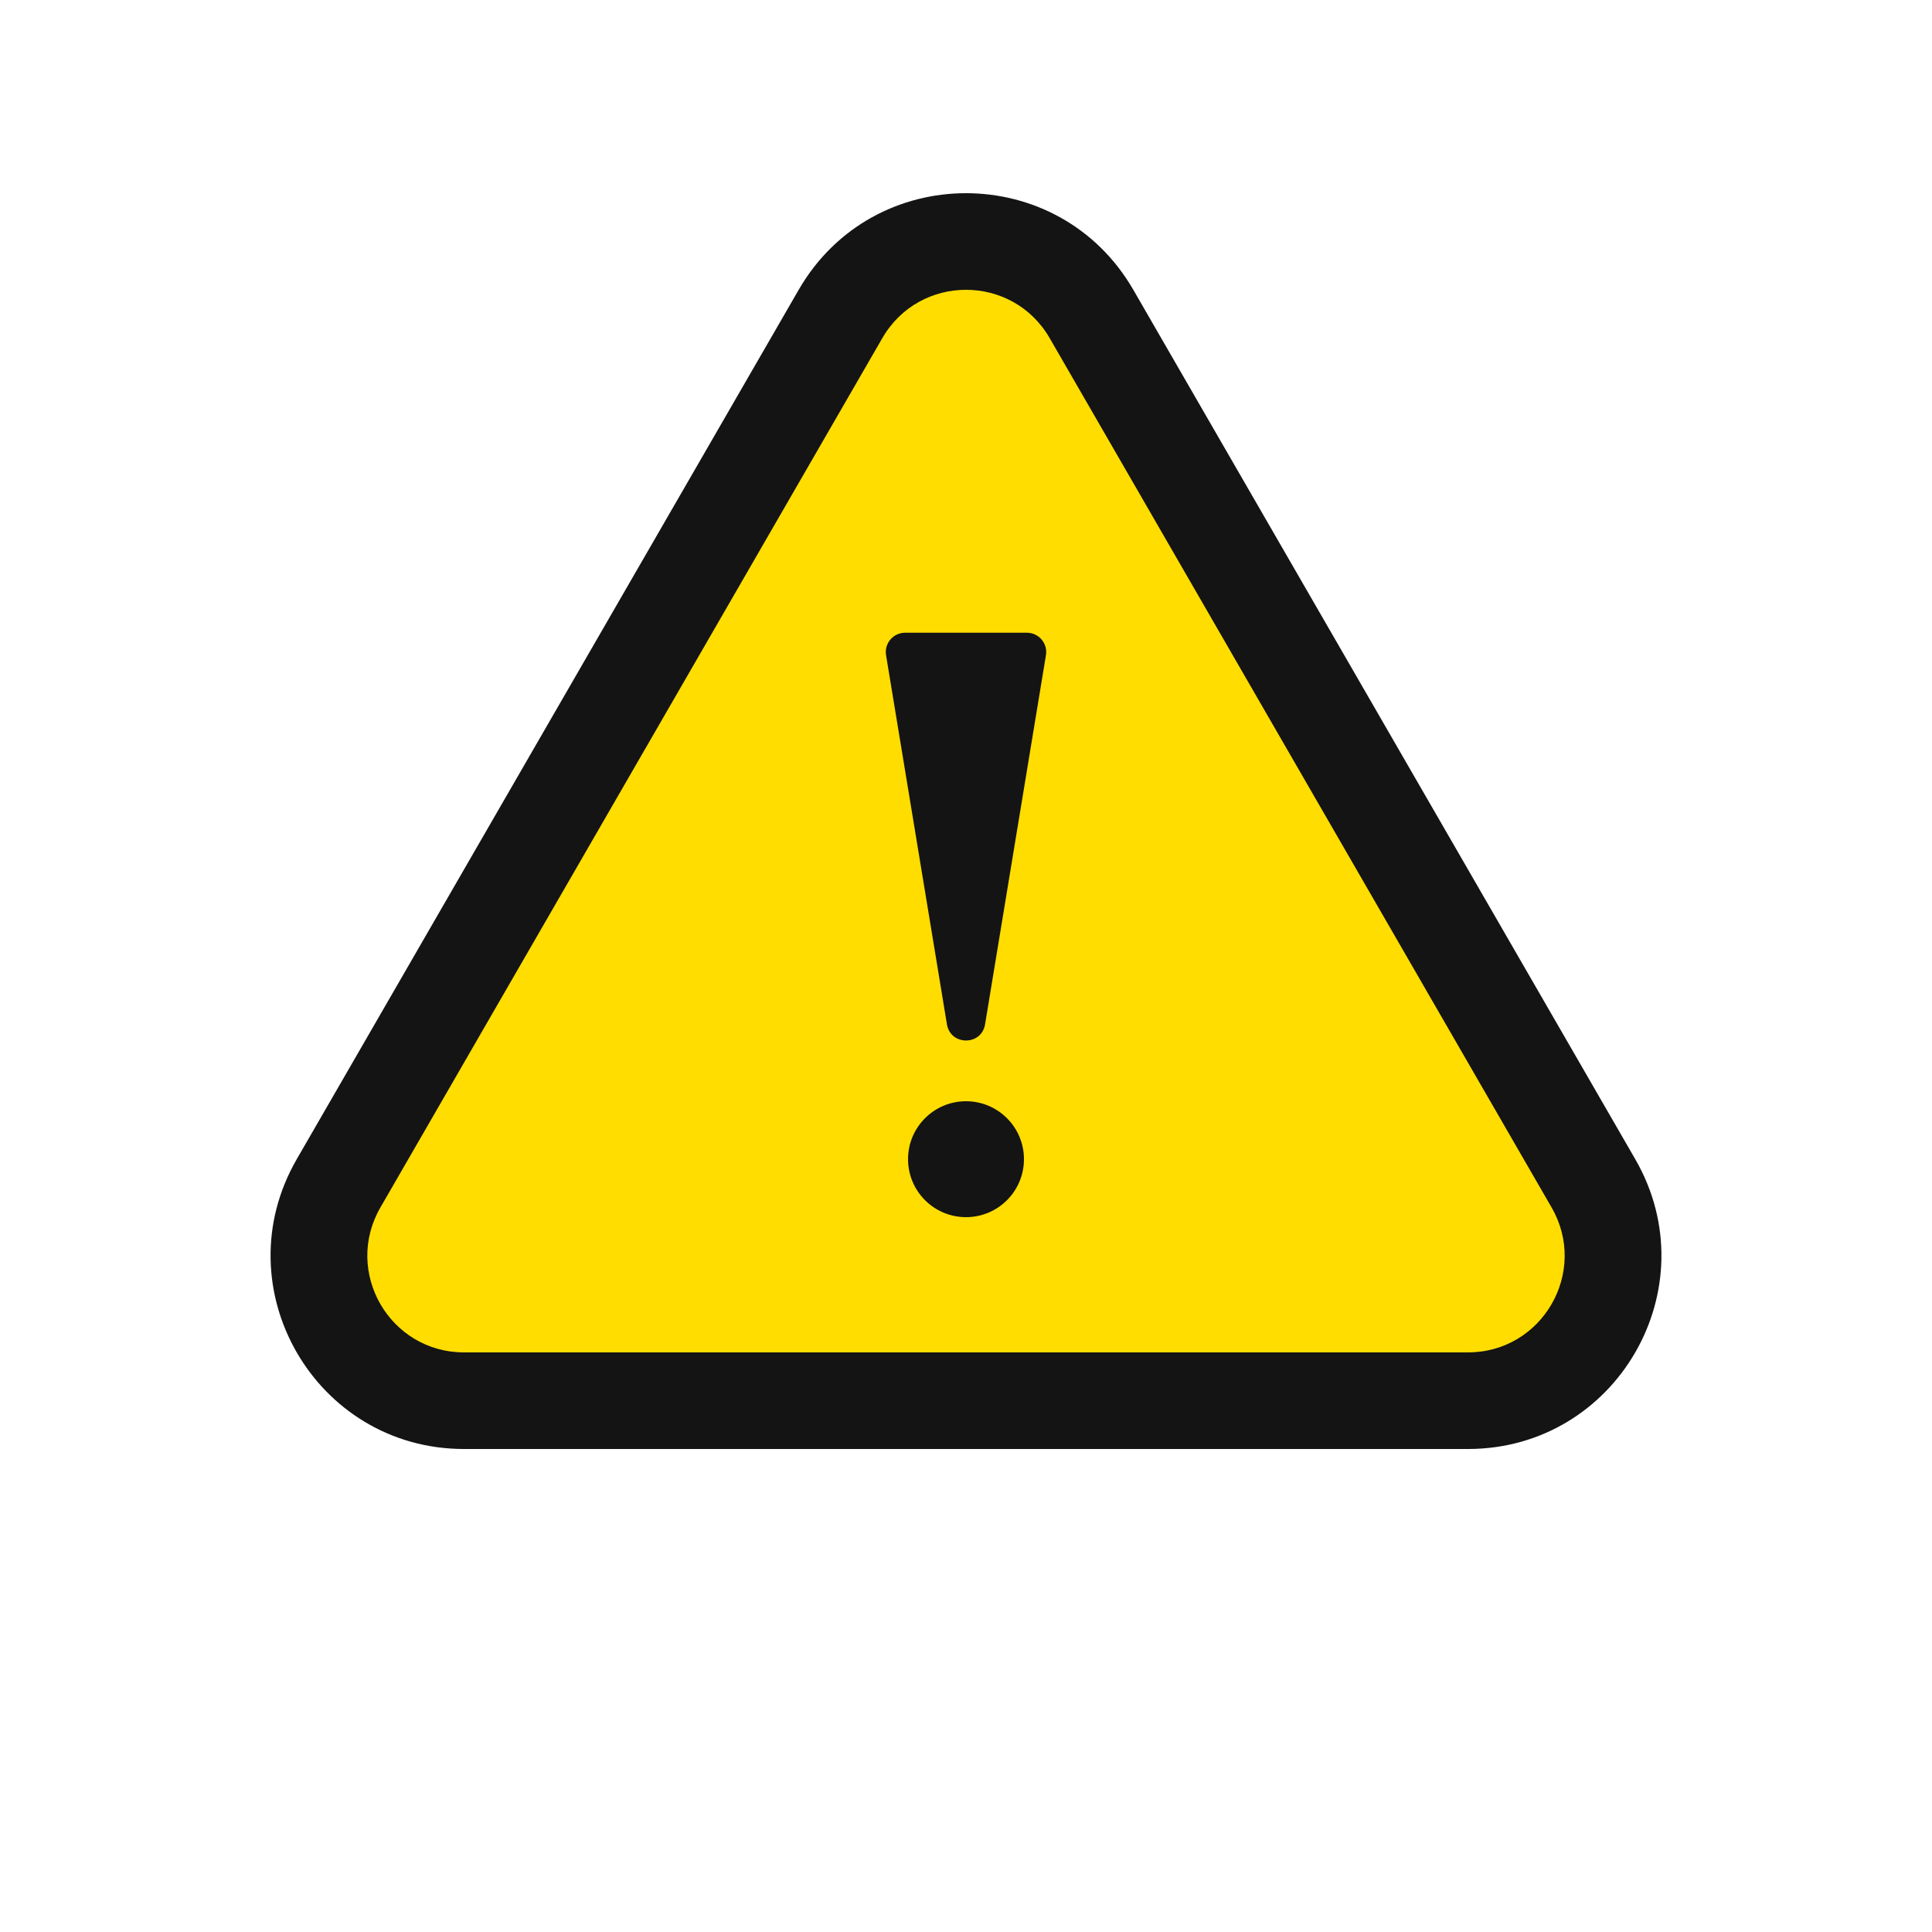 <svg width="100" height="100" viewBox="0 0 100 100" fill="none" xmlns="http://www.w3.org/2000/svg">
<path d="M41.34 15C45.189 8.333 54.811 8.333 58.66 15L84.641 60C88.49 66.667 83.679 75 75.981 75H24.019C16.321 75 11.51 66.667 15.359 60L41.34 15Z" fill="#141414"/>
<path d="M45.67 17.5C47.594 14.167 52.406 14.167 54.33 17.5L80.311 62.5C82.235 65.833 79.83 70 75.981 70H24.019C20.17 70 17.765 65.833 19.689 62.5L45.67 17.5Z" fill="#FFDD00"/>
<path d="M50.987 53.019C50.803 54.135 49.197 54.135 49.013 53.019L45.862 33.913C45.761 33.304 46.231 32.75 46.848 32.75H53.152C53.769 32.75 54.239 33.304 54.138 33.913L50.987 53.019Z" fill="#141414"/>
<circle cx="50" cy="60" r="3" fill="#141414"/>
</svg>
